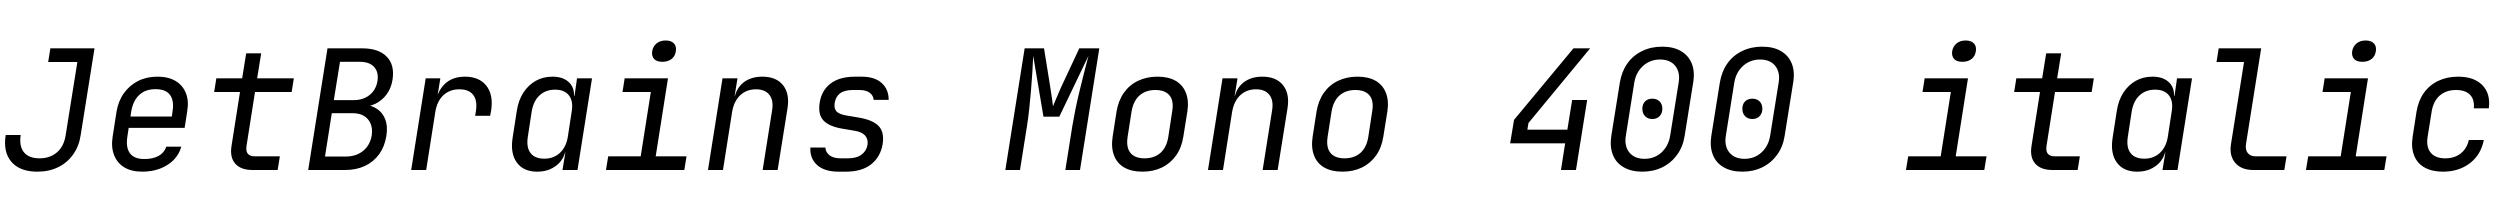 <svg xmlns="http://www.w3.org/2000/svg" xmlns:xlink="http://www.w3.org/1999/xlink" width="360" height="31.68"><path fill="black" d="M5.38 24.72L5.38 24.72Q2.86 24.72 1.64 23.30Q0.43 21.89 0.82 19.44L0.82 19.44L2.98 19.44Q2.74 21.05 3.44 21.92Q4.15 22.80 5.69 22.80L5.69 22.80Q7.22 22.80 8.22 21.92Q9.22 21.05 9.46 19.44L9.46 19.44L11.14 8.93L6.94 8.93L7.25 6.96L13.61 6.96L11.62 19.44Q11.38 21.07 10.52 22.26Q9.67 23.45 8.36 24.08Q7.06 24.72 5.38 24.72ZM20.50 24.72L20.50 24.72Q18.94 24.72 17.90 24.10Q16.87 23.47 16.43 22.33Q15.98 21.19 16.22 19.68L16.22 19.68L16.78 16.08Q17.04 14.54 17.84 13.42Q18.65 12.29 19.88 11.66Q21.12 11.04 22.68 11.04L22.68 11.04Q24.24 11.04 25.28 11.66Q26.33 12.29 26.77 13.42Q27.22 14.54 26.95 16.08L26.95 16.08L26.59 18.41L18.53 18.41L18.34 19.68Q18.10 21.24 18.71 22.07Q19.32 22.90 20.78 22.90L20.78 22.90Q22.03 22.90 22.84 22.45Q23.64 22.01 23.95 21.12L23.95 21.12L26.11 21.12Q25.80 22.22 25.01 23.03Q24.22 23.83 23.05 24.28Q21.89 24.72 20.50 24.72ZM24.91 16.78L24.72 16.97L24.84 16.08Q25.10 14.52 24.49 13.68Q23.88 12.84 22.39 12.84L22.39 12.84Q20.93 12.84 20.04 13.68Q19.15 14.52 18.89 16.08L18.89 16.08L18.79 16.78L24.91 16.78ZM39.98 24.48L36.38 24.48Q34.68 24.48 33.88 23.57Q33.07 22.66 33.34 21L33.34 21L34.56 13.25L30.84 13.25L31.15 11.28L34.87 11.28L35.45 7.68L37.61 7.68L37.03 11.28L42.31 11.28L42 13.25L36.72 13.25L35.50 21Q35.26 22.51 36.70 22.51L36.70 22.51L40.30 22.51L39.98 24.48ZM49.70 24.48L44.38 24.48L47.16 6.96L52.13 6.96Q54.53 6.96 55.69 8.16Q56.86 9.36 56.52 11.50L56.52 11.50Q56.33 12.70 55.68 13.58Q55.03 14.47 54.04 14.95Q53.04 15.43 51.74 15.41L51.74 15.41L51.79 15.05Q53.18 15.02 54.12 15.58Q55.06 16.13 55.46 17.16Q55.87 18.19 55.63 19.61L55.63 19.61Q55.39 21.10 54.60 22.20Q53.81 23.30 52.56 23.89Q51.31 24.48 49.70 24.48L49.70 24.48ZM47.78 16.30L46.80 22.54L49.78 22.54Q51.29 22.54 52.28 21.73Q53.28 20.93 53.52 19.54L53.52 19.54Q53.74 18.10 53.00 17.20Q52.27 16.30 50.76 16.30L50.76 16.30L47.78 16.30ZM48.96 8.90L48.07 14.42L50.90 14.42Q52.30 14.42 53.22 13.68Q54.14 12.94 54.36 11.66L54.36 11.66Q54.55 10.39 53.88 9.65Q53.21 8.90 51.82 8.90L51.82 8.90L48.96 8.90ZM61.37 24.48L59.21 24.48L61.30 11.28L63.41 11.28L63 13.80L63.50 13.80L62.57 15.36Q62.90 13.22 64.01 12.13Q65.11 11.04 66.94 11.04L66.94 11.04Q69.02 11.04 70.04 12.35Q71.06 13.66 70.73 15.89L70.73 15.89L70.58 16.68L68.42 16.68L68.52 16.08Q68.78 14.52 68.16 13.69Q67.54 12.86 66.14 12.86L66.14 12.86Q64.78 12.86 63.86 13.70Q62.95 14.54 62.69 16.08L62.69 16.08L61.37 24.48ZM77.35 24.72L77.35 24.72Q75.38 24.72 74.42 23.40Q73.46 22.08 73.82 19.82L73.82 19.82L74.42 15.96Q74.66 14.42 75.37 13.33Q76.08 12.24 77.15 11.64Q78.22 11.04 79.54 11.04L79.54 11.04Q81.17 11.04 82.01 11.93Q82.85 12.82 82.61 14.30L82.61 14.30L82.25 13.80L82.73 13.80L83.09 11.28L85.25 11.28L83.16 24.48L81 24.48L81.41 21.96L80.98 21.96L81.48 21.46Q81.24 22.97 80.11 23.84Q78.98 24.72 77.35 24.72ZM78.38 22.85L78.38 22.85Q79.73 22.85 80.63 22.01Q81.53 21.17 81.77 19.68L81.77 19.68L82.32 16.08Q82.58 14.59 81.94 13.75Q81.29 12.91 79.94 12.91L79.94 12.91Q78.58 12.91 77.70 13.73Q76.82 14.54 76.56 16.08L76.56 16.08L76.01 19.68Q75.77 21.22 76.39 22.03Q77.02 22.85 78.38 22.85ZM98.54 24.48L87.26 24.48L87.58 22.51L92.26 22.51L93.72 13.25L89.64 13.25L89.95 11.28L96.19 11.28L94.42 22.51L98.86 22.51L98.54 24.48ZM95.38 8.90L95.38 8.90Q94.58 8.90 94.20 8.50Q93.82 8.09 93.91 7.39L93.91 7.39Q94.03 6.67 94.55 6.25Q95.06 5.83 95.86 5.83L95.86 5.83Q96.65 5.83 97.04 6.25Q97.44 6.67 97.32 7.39L97.32 7.39Q97.22 8.09 96.70 8.50Q96.17 8.90 95.38 8.90ZM104.11 24.48L101.95 24.48L104.04 11.28L106.20 11.28L105.79 13.80L106.25 13.80L105.72 14.30Q105.98 12.74 107.05 11.89Q108.12 11.04 109.78 11.04L109.78 11.04Q111.77 11.04 112.75 12.26Q113.74 13.49 113.40 15.60L113.40 15.60L111.98 24.48L109.82 24.48L111.19 15.84Q111.41 14.42 110.78 13.64Q110.16 12.86 108.86 12.86L108.86 12.86Q107.52 12.86 106.61 13.70Q105.70 14.54 105.43 16.08L105.43 16.08L104.11 24.48ZM121.78 24.72L120.77 24.72Q118.73 24.72 117.67 23.77Q116.62 22.82 116.69 21.24L116.69 21.24L118.85 21.24Q118.90 21.94 119.46 22.37Q120.02 22.80 121.08 22.80L121.08 22.80L122.09 22.80Q123.36 22.80 124.07 22.26Q124.78 21.72 124.92 20.86L124.92 20.86Q125.04 20.02 124.56 19.50Q124.08 18.98 123.02 18.82L123.02 18.82L121.30 18.53Q119.40 18.22 118.58 17.35Q117.77 16.49 118.03 14.81L118.03 14.81Q118.30 13.03 119.59 12.04Q120.89 11.04 123.14 11.04L123.14 11.04L124.06 11.04Q125.95 11.04 126.96 11.95Q127.97 12.86 127.97 14.38L127.97 14.38L125.81 14.38Q125.76 13.75 125.24 13.36Q124.73 12.96 123.74 12.96L123.74 12.96L122.83 12.96Q121.61 12.96 120.97 13.44Q120.34 13.92 120.19 14.83L120.19 14.83Q120.07 15.65 120.47 16.06Q120.86 16.46 121.87 16.63L121.87 16.63L123.60 16.92Q125.66 17.26 126.52 18.14Q127.37 19.03 127.10 20.76L127.10 20.76Q126.79 22.58 125.46 23.65Q124.13 24.72 121.78 24.72L121.78 24.72ZM146.88 24.48L144.77 24.48L147.55 6.96L150.34 6.96L151.25 12.62Q151.37 13.39 151.48 14.15Q151.58 14.90 151.63 15.31L151.63 15.31Q151.80 14.90 152.11 14.15Q152.42 13.39 152.78 12.60L152.78 12.60L155.42 6.96L158.30 6.96L155.52 24.48L153.41 24.48L154.42 18.12Q154.61 16.99 154.88 15.65Q155.16 14.30 155.50 12.92Q155.83 11.54 156.16 10.27Q156.48 9 156.74 8.04L156.74 8.04L152.54 16.80L150.26 16.80L148.78 8.04Q148.75 8.98 148.67 10.21Q148.58 11.45 148.48 12.83Q148.37 14.21 148.22 15.58Q148.08 16.94 147.89 18.12L147.89 18.12L146.88 24.48ZM164.50 24.72L164.50 24.72Q162.94 24.72 161.89 24.12Q160.85 23.52 160.42 22.38Q159.98 21.24 160.22 19.68L160.22 19.68L160.78 16.08Q161.04 14.50 161.83 13.37Q162.62 12.24 163.87 11.64Q165.12 11.04 166.68 11.04L166.68 11.04Q168.26 11.04 169.30 11.64Q170.33 12.24 170.77 13.37Q171.22 14.50 170.98 16.06L170.98 16.06L170.40 19.68Q170.16 21.24 169.36 22.38Q168.55 23.52 167.32 24.12Q166.08 24.72 164.50 24.72ZM164.81 22.80L164.81 22.80Q166.22 22.80 167.11 22.01Q168.00 21.22 168.24 19.68L168.24 19.68L168.79 16.08Q169.06 14.54 168.42 13.75Q167.78 12.96 166.37 12.96L166.37 12.96Q164.98 12.96 164.09 13.75Q163.20 14.54 162.94 16.08L162.94 16.08L162.38 19.68Q162.14 21.22 162.78 22.01Q163.42 22.80 164.81 22.80ZM176.11 24.48L173.95 24.48L176.04 11.28L178.20 11.28L177.79 13.80L178.25 13.80L177.72 14.30Q177.98 12.74 179.05 11.89Q180.12 11.04 181.78 11.04L181.78 11.04Q183.77 11.04 184.75 12.26Q185.74 13.49 185.40 15.60L185.40 15.60L183.98 24.48L181.82 24.48L183.19 15.84Q183.41 14.42 182.78 13.64Q182.16 12.86 180.86 12.86L180.86 12.86Q179.52 12.86 178.61 13.70Q177.70 14.54 177.43 16.08L177.43 16.08L176.11 24.48ZM193.30 24.72L193.30 24.72Q191.74 24.72 190.69 24.12Q189.65 23.52 189.22 22.38Q188.78 21.24 189.02 19.68L189.02 19.68L189.58 16.08Q189.84 14.50 190.63 13.37Q191.42 12.24 192.67 11.64Q193.92 11.04 195.48 11.04L195.48 11.04Q197.06 11.04 198.10 11.64Q199.13 12.24 199.57 13.37Q200.02 14.50 199.78 16.06L199.78 16.06L199.20 19.68Q198.96 21.24 198.16 22.38Q197.35 23.52 196.12 24.12Q194.88 24.72 193.30 24.72ZM193.61 22.80L193.61 22.80Q195.02 22.80 195.91 22.01Q196.80 21.22 197.04 19.68L197.04 19.68L197.59 16.08Q197.86 14.54 197.22 13.75Q196.58 12.96 195.17 12.96L195.17 12.96Q193.78 12.96 192.89 13.75Q192.00 14.54 191.74 16.08L191.74 16.08L191.18 19.68Q190.94 21.22 191.58 22.01Q192.22 22.80 193.61 22.80ZM226.94 24.48L224.78 24.48L225.38 20.64L217.46 20.64L218.02 17.26L226.58 6.96L228.98 6.96L220.10 17.71L219.94 18.67L225.70 18.67L226.39 14.40L228.55 14.40L226.94 24.48ZM236.50 24.72L236.50 24.72Q234.89 24.72 233.80 24.08Q232.70 23.45 232.25 22.28Q231.79 21.12 232.03 19.56L232.03 19.56L233.26 11.88Q233.52 10.30 234.34 9.14Q235.15 7.99 236.45 7.36Q237.74 6.72 239.35 6.72L239.35 6.72Q240.98 6.72 242.06 7.36Q243.14 7.99 243.61 9.14Q244.08 10.30 243.82 11.88L243.82 11.88L242.59 19.56Q242.35 21.12 241.51 22.28Q240.67 23.45 239.39 24.08Q238.10 24.72 236.50 24.72ZM236.81 22.87L236.81 22.87Q238.25 22.87 239.26 21.95Q240.26 21.02 240.50 19.56L240.50 19.56L241.73 11.88Q241.97 10.42 241.24 9.49Q240.50 8.57 239.06 8.57L239.06 8.57Q237.62 8.57 236.60 9.49Q235.58 10.42 235.34 11.88L235.34 11.88L234.12 19.56Q233.88 21.02 234.62 21.95Q235.37 22.87 236.81 22.87ZM237.94 17.14L237.94 17.14Q237.29 17.14 236.89 16.73Q236.50 16.32 236.50 15.65L236.50 15.65Q236.50 15 236.89 14.60Q237.29 14.21 237.94 14.21L237.94 14.21Q238.58 14.21 238.98 14.60Q239.38 15 239.38 15.65L239.38 15.65Q239.38 16.32 238.98 16.73Q238.58 17.14 237.94 17.14ZM250.90 24.72L250.90 24.72Q249.29 24.72 248.20 24.08Q247.10 23.45 246.65 22.28Q246.19 21.12 246.43 19.56L246.43 19.56L247.66 11.88Q247.92 10.30 248.74 9.14Q249.55 7.99 250.85 7.36Q252.14 6.72 253.75 6.72L253.75 6.72Q255.38 6.72 256.46 7.36Q257.54 7.99 258.01 9.14Q258.48 10.30 258.22 11.88L258.22 11.88L256.99 19.56Q256.75 21.12 255.91 22.28Q255.07 23.45 253.79 24.08Q252.50 24.72 250.90 24.72ZM251.21 22.87L251.21 22.87Q252.65 22.87 253.66 21.95Q254.66 21.02 254.90 19.56L254.90 19.56L256.13 11.88Q256.37 10.42 255.64 9.49Q254.90 8.57 253.46 8.57L253.46 8.57Q252.02 8.57 251.00 9.49Q249.98 10.42 249.74 11.88L249.74 11.88L248.52 19.56Q248.28 21.02 249.02 21.95Q249.77 22.87 251.21 22.87ZM252.34 17.14L252.34 17.14Q251.69 17.14 251.29 16.73Q250.90 16.32 250.90 15.65L250.90 15.65Q250.90 15 251.29 14.60Q251.69 14.21 252.34 14.21L252.34 14.21Q252.98 14.21 253.38 14.60Q253.78 15 253.78 15.65L253.78 15.65Q253.78 16.32 253.38 16.73Q252.98 17.14 252.34 17.14ZM285.74 24.48L274.46 24.48L274.78 22.51L279.46 22.51L280.92 13.25L276.84 13.25L277.15 11.28L283.39 11.28L281.62 22.51L286.06 22.51L285.74 24.48ZM282.58 8.90L282.58 8.90Q281.78 8.90 281.40 8.50Q281.02 8.09 281.11 7.39L281.11 7.39Q281.23 6.67 281.75 6.25Q282.26 5.83 283.06 5.83L283.06 5.83Q283.85 5.83 284.24 6.25Q284.64 6.67 284.52 7.39L284.52 7.39Q284.42 8.09 283.90 8.50Q283.37 8.90 282.58 8.90ZM299.18 24.48L295.58 24.48Q293.88 24.48 293.08 23.57Q292.27 22.66 292.54 21L292.54 21L293.76 13.25L290.04 13.25L290.35 11.28L294.07 11.28L294.65 7.68L296.81 7.68L296.23 11.28L301.51 11.28L301.20 13.25L295.92 13.25L294.70 21Q294.46 22.51 295.90 22.51L295.90 22.51L299.50 22.51L299.18 24.48ZM307.75 24.72L307.75 24.72Q305.78 24.72 304.82 23.40Q303.86 22.08 304.22 19.82L304.22 19.82L304.82 15.96Q305.06 14.42 305.77 13.33Q306.48 12.24 307.55 11.64Q308.62 11.04 309.94 11.04L309.94 11.04Q311.57 11.04 312.41 11.93Q313.25 12.82 313.01 14.30L313.01 14.30L312.65 13.80L313.13 13.80L313.49 11.28L315.65 11.28L313.56 24.48L311.40 24.48L311.81 21.96L311.38 21.96L311.88 21.46Q311.64 22.97 310.51 23.84Q309.38 24.72 307.75 24.72ZM308.78 22.85L308.78 22.85Q310.13 22.85 311.03 22.01Q311.93 21.17 312.17 19.68L312.17 19.68L312.72 16.08Q312.98 14.59 312.34 13.75Q311.69 12.91 310.34 12.91L310.34 12.91Q308.98 12.91 308.10 13.73Q307.22 14.54 306.96 16.08L306.96 16.08L306.41 19.68Q306.17 21.22 306.79 22.03Q307.42 22.85 308.78 22.85ZM328.94 24.48L324.50 24.48Q322.75 24.48 321.88 23.46Q321.00 22.44 321.26 20.76L321.26 20.76L323.14 8.93L319.18 8.93L319.49 6.96L325.61 6.96L323.42 20.76Q323.30 21.58 323.68 22.04Q324.05 22.51 324.82 22.51L324.82 22.51L329.26 22.51L328.94 24.48ZM343.34 24.48L332.06 24.48L332.38 22.51L337.06 22.51L338.52 13.25L334.44 13.25L334.75 11.28L340.99 11.28L339.22 22.51L343.66 22.51L343.34 24.48ZM340.18 8.90L340.18 8.90Q339.38 8.90 339.00 8.50Q338.62 8.09 338.71 7.39L338.71 7.39Q338.83 6.67 339.35 6.25Q339.86 5.83 340.66 5.83L340.66 5.83Q341.45 5.83 341.84 6.25Q342.24 6.67 342.12 7.39L342.12 7.39Q342.02 8.09 341.50 8.50Q340.97 8.90 340.18 8.90ZM351.79 24.72L351.79 24.72Q350.21 24.72 349.14 24.12Q348.07 23.52 347.63 22.38Q347.18 21.24 347.42 19.68L347.42 19.68L347.98 16.08Q348.24 14.50 349.04 13.37Q349.85 12.24 351.12 11.64Q352.39 11.04 353.98 11.04L353.98 11.04Q356.26 11.04 357.46 12.26Q358.66 13.49 358.39 15.60L358.39 15.60L356.23 15.60Q356.35 14.33 355.68 13.64Q355.01 12.96 353.66 12.96L353.66 12.96Q352.25 12.96 351.32 13.76Q350.40 14.57 350.16 16.06L350.16 16.06L349.58 19.68Q349.34 21.17 350.02 21.98Q350.69 22.80 352.10 22.80L352.10 22.80Q353.45 22.80 354.34 22.10Q355.22 21.41 355.51 20.16L355.51 20.16L357.67 20.16Q357.26 22.27 355.67 23.50Q354.07 24.72 351.79 24.72Z"/></svg>